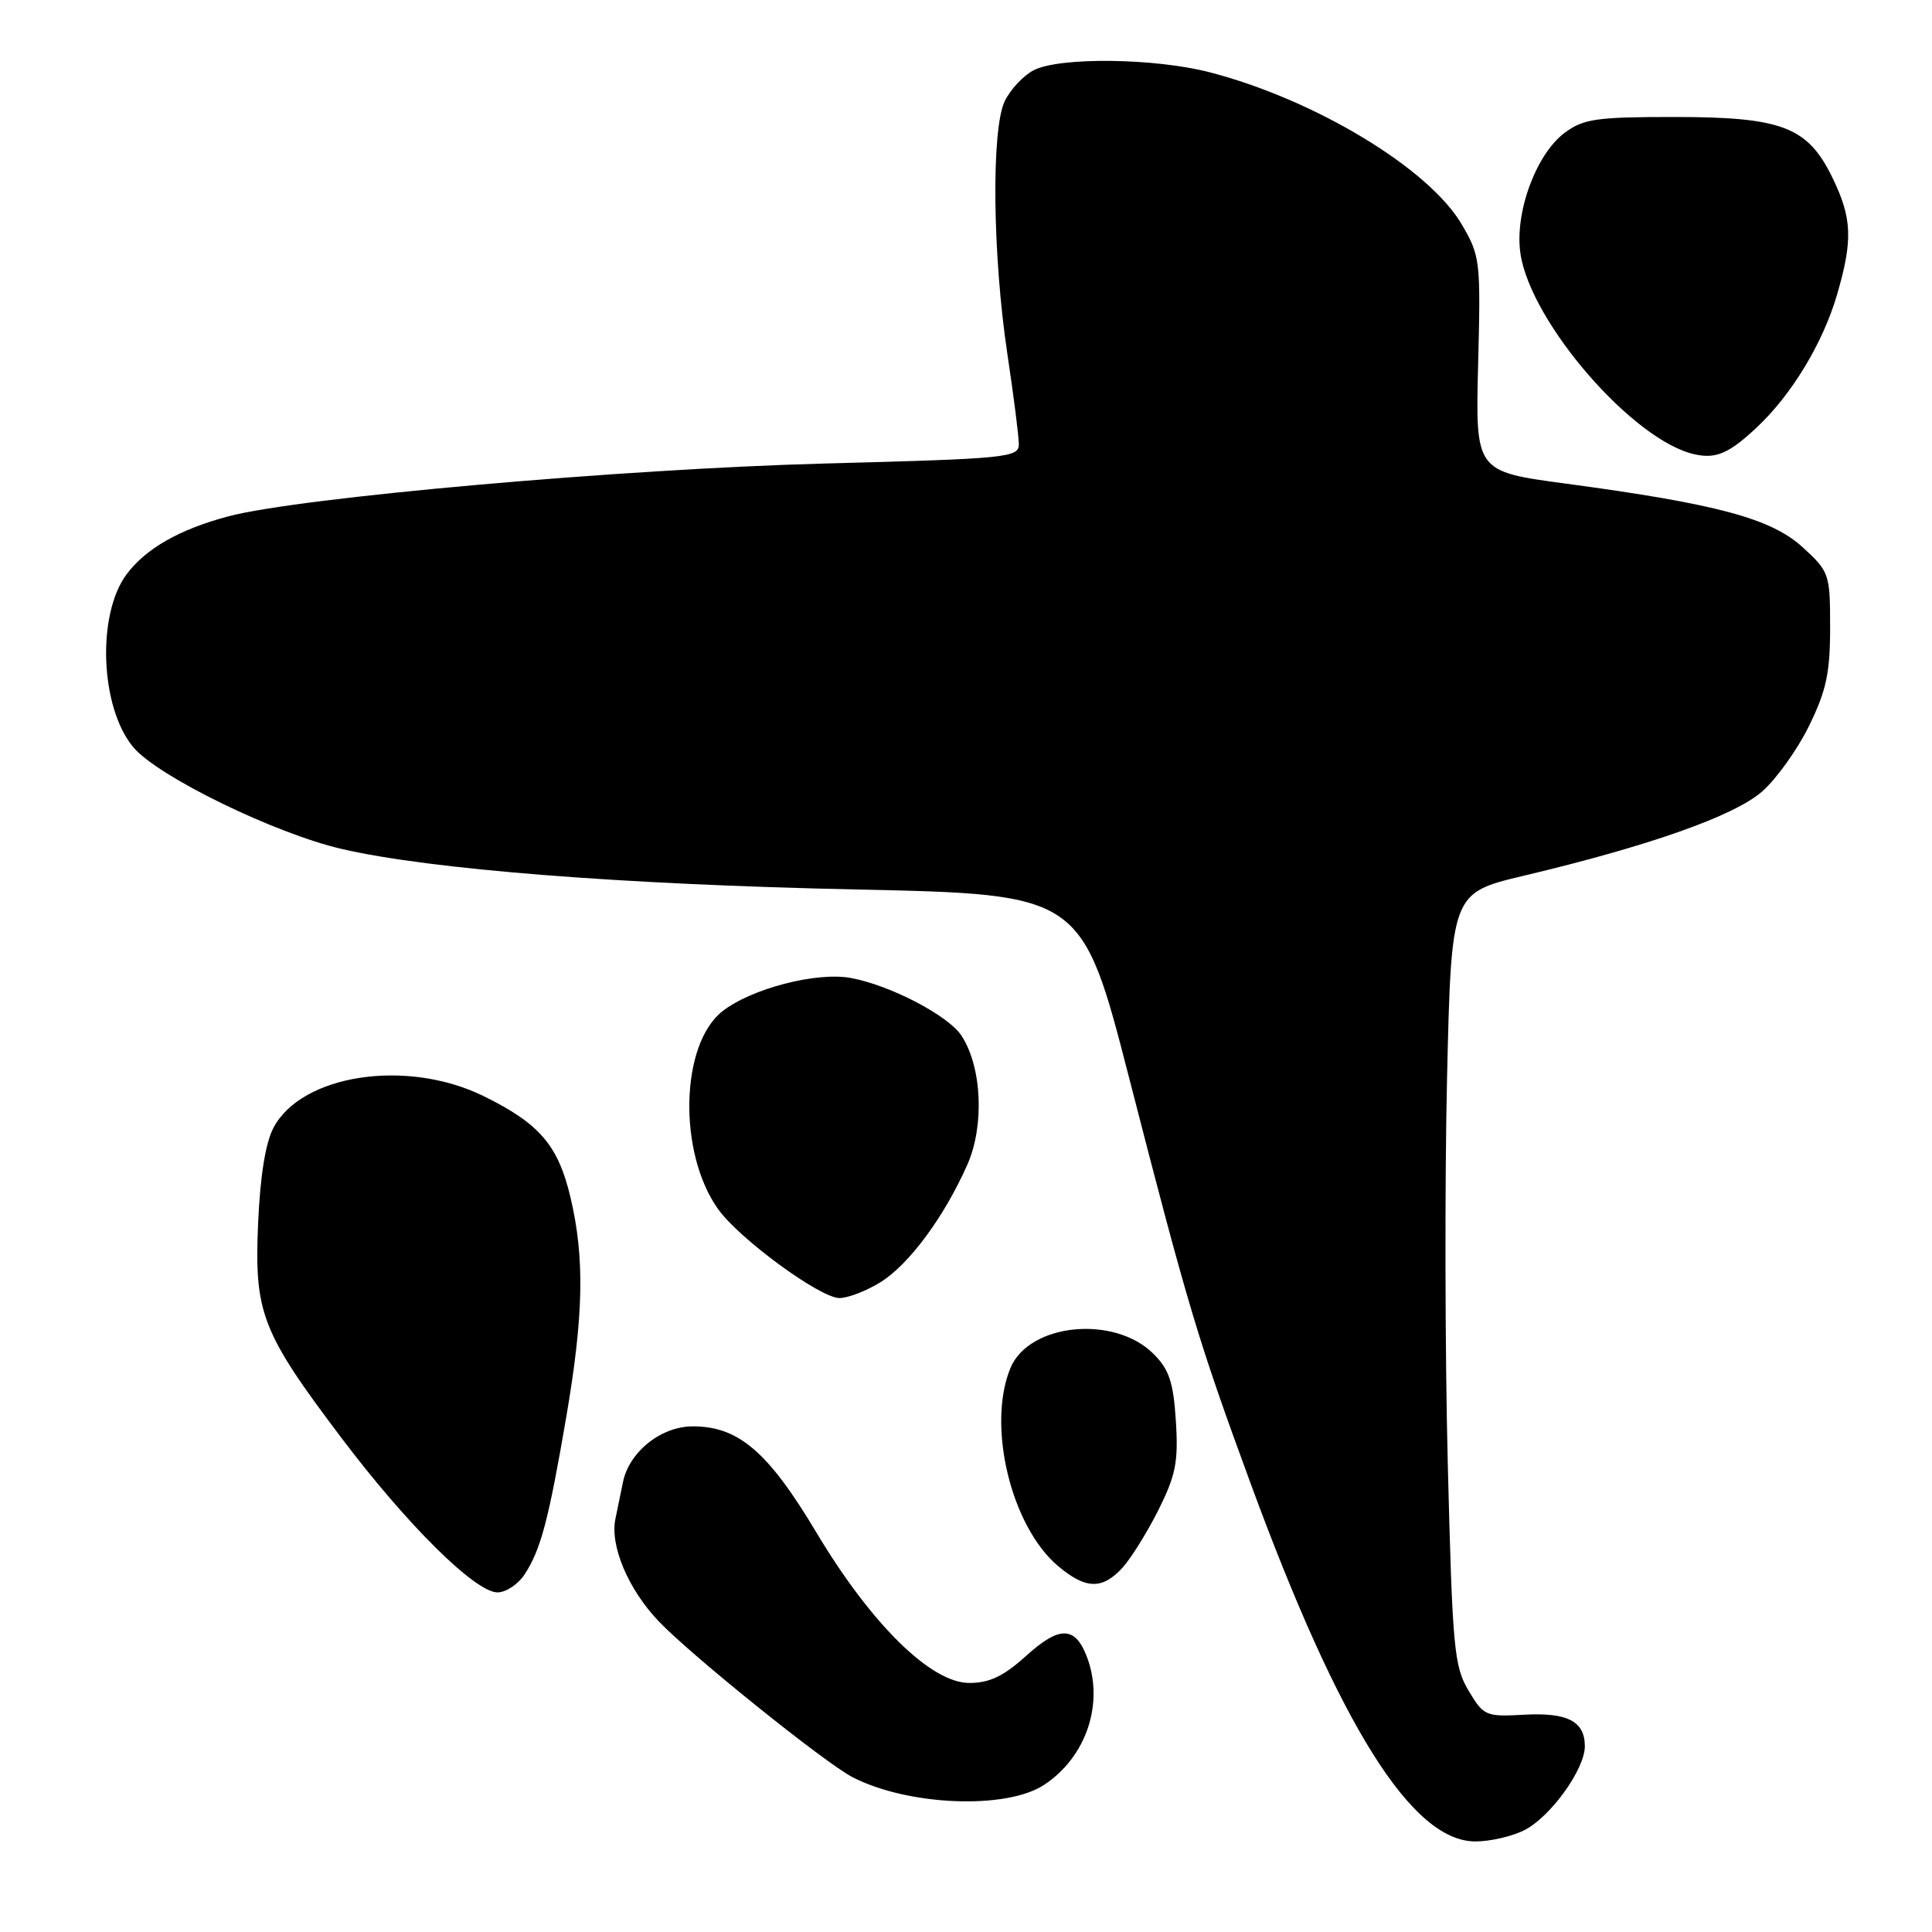 <?xml version="1.0" encoding="UTF-8" standalone="no"?>
<!DOCTYPE svg PUBLIC "-//W3C//DTD SVG 1.1//EN" "http://www.w3.org/Graphics/SVG/1.1/DTD/svg11.dtd" >
<svg xmlns="http://www.w3.org/2000/svg" xmlns:xlink="http://www.w3.org/1999/xlink" version="1.1" viewBox="0 0 256 256">
 <g >
 <path fill="currentColor"
d=" M 202.02 242.49 C 205.49 240.70 210.00 234.42 210.00 231.39 C 210.00 228.08 207.71 226.89 201.93 227.21 C 196.86 227.49 196.59 227.37 194.58 224.00 C 192.67 220.78 192.45 218.40 191.84 194.00 C 191.47 179.43 191.43 156.43 191.74 142.91 C 192.31 118.32 192.31 118.32 201.90 116.04 C 218.58 112.08 229.80 108.11 233.49 104.88 C 235.38 103.22 238.18 99.31 239.71 96.18 C 241.99 91.53 242.50 89.17 242.50 83.18 C 242.50 76.03 242.41 75.77 238.87 72.52 C 234.70 68.70 227.51 66.77 207.54 64.09 C 195.50 62.48 195.50 62.48 195.86 48.27 C 196.21 34.53 196.14 33.91 193.68 29.72 C 189.34 22.31 174.21 13.18 160.30 9.58 C 153.01 7.69 140.48 7.54 137.00 9.29 C 135.62 9.99 133.89 11.84 133.13 13.41 C 131.34 17.16 131.51 33.77 133.49 46.96 C 134.32 52.48 135.00 57.83 135.00 58.86 C 135.00 60.63 133.52 60.78 109.25 61.42 C 82.44 62.13 39.65 65.92 30.25 68.42 C 23.78 70.14 19.32 72.69 16.78 76.09 C 12.79 81.44 13.27 93.79 17.68 99.03 C 20.94 102.90 36.43 110.45 45.32 112.50 C 57.04 115.21 82.35 117.20 113.43 117.86 C 143.36 118.50 143.36 118.50 149.66 143.00 C 157.39 173.05 158.75 177.61 165.69 196.50 C 177.54 228.76 187.10 244.00 195.50 244.00 C 197.48 244.00 200.41 243.32 202.02 242.49 Z  M 138.32 236.52 C 143.95 232.84 146.35 225.67 144.02 219.54 C 142.46 215.45 140.39 215.41 135.99 219.39 C 132.98 222.11 131.12 223.00 128.44 223.00 C 123.35 223.00 115.44 215.21 108.18 203.07 C 101.78 192.36 97.87 189.00 91.80 189.00 C 87.58 189.00 83.34 192.40 82.54 196.42 C 82.31 197.56 81.86 199.73 81.55 201.24 C 80.79 204.80 83.25 210.61 87.30 214.85 C 91.64 219.39 109.30 233.59 112.97 235.49 C 120.30 239.27 133.31 239.81 138.32 236.52 Z  M 69.51 208.62 C 71.65 205.36 72.69 201.42 75.01 187.89 C 77.34 174.31 77.49 166.72 75.60 158.69 C 73.97 151.77 71.50 148.88 64.06 145.23 C 53.89 140.25 39.99 142.35 36.24 149.43 C 35.18 151.42 34.47 155.87 34.20 162.11 C 33.68 173.98 34.66 176.51 45.22 190.50 C 53.92 202.03 62.97 211.00 65.92 211.00 C 67.04 211.00 68.65 209.93 69.51 208.62 Z  M 148.72 207.75 C 149.85 206.51 152.00 203.06 153.50 200.08 C 155.80 195.46 156.15 193.70 155.81 188.30 C 155.48 183.14 154.92 181.47 152.85 179.40 C 147.67 174.21 136.35 175.33 133.89 181.27 C 130.74 188.88 133.96 202.26 140.21 207.52 C 143.86 210.59 146.05 210.65 148.72 207.75 Z  M 116.65 169.91 C 120.44 167.57 125.12 161.24 128.18 154.32 C 130.46 149.17 130.11 141.40 127.42 137.26 C 125.67 134.56 117.95 130.54 112.70 129.58 C 108.16 128.76 99.54 131.00 95.72 134.00 C 90.14 138.40 89.82 152.73 95.15 160.21 C 97.96 164.16 108.67 172.00 111.24 172.00 C 112.35 172.00 114.79 171.06 116.65 169.91 Z  M 232.81 56.61 C 237.43 52.26 241.54 45.46 243.41 39.07 C 245.53 31.83 245.42 28.91 242.81 23.55 C 239.53 16.80 236.14 15.50 221.82 15.50 C 211.52 15.50 209.82 15.75 207.32 17.60 C 203.52 20.44 200.66 28.25 201.47 33.62 C 202.84 42.76 216.44 58.43 224.55 60.20 C 227.40 60.83 229.11 60.08 232.81 56.61 Z "/>
</g>
</svg>